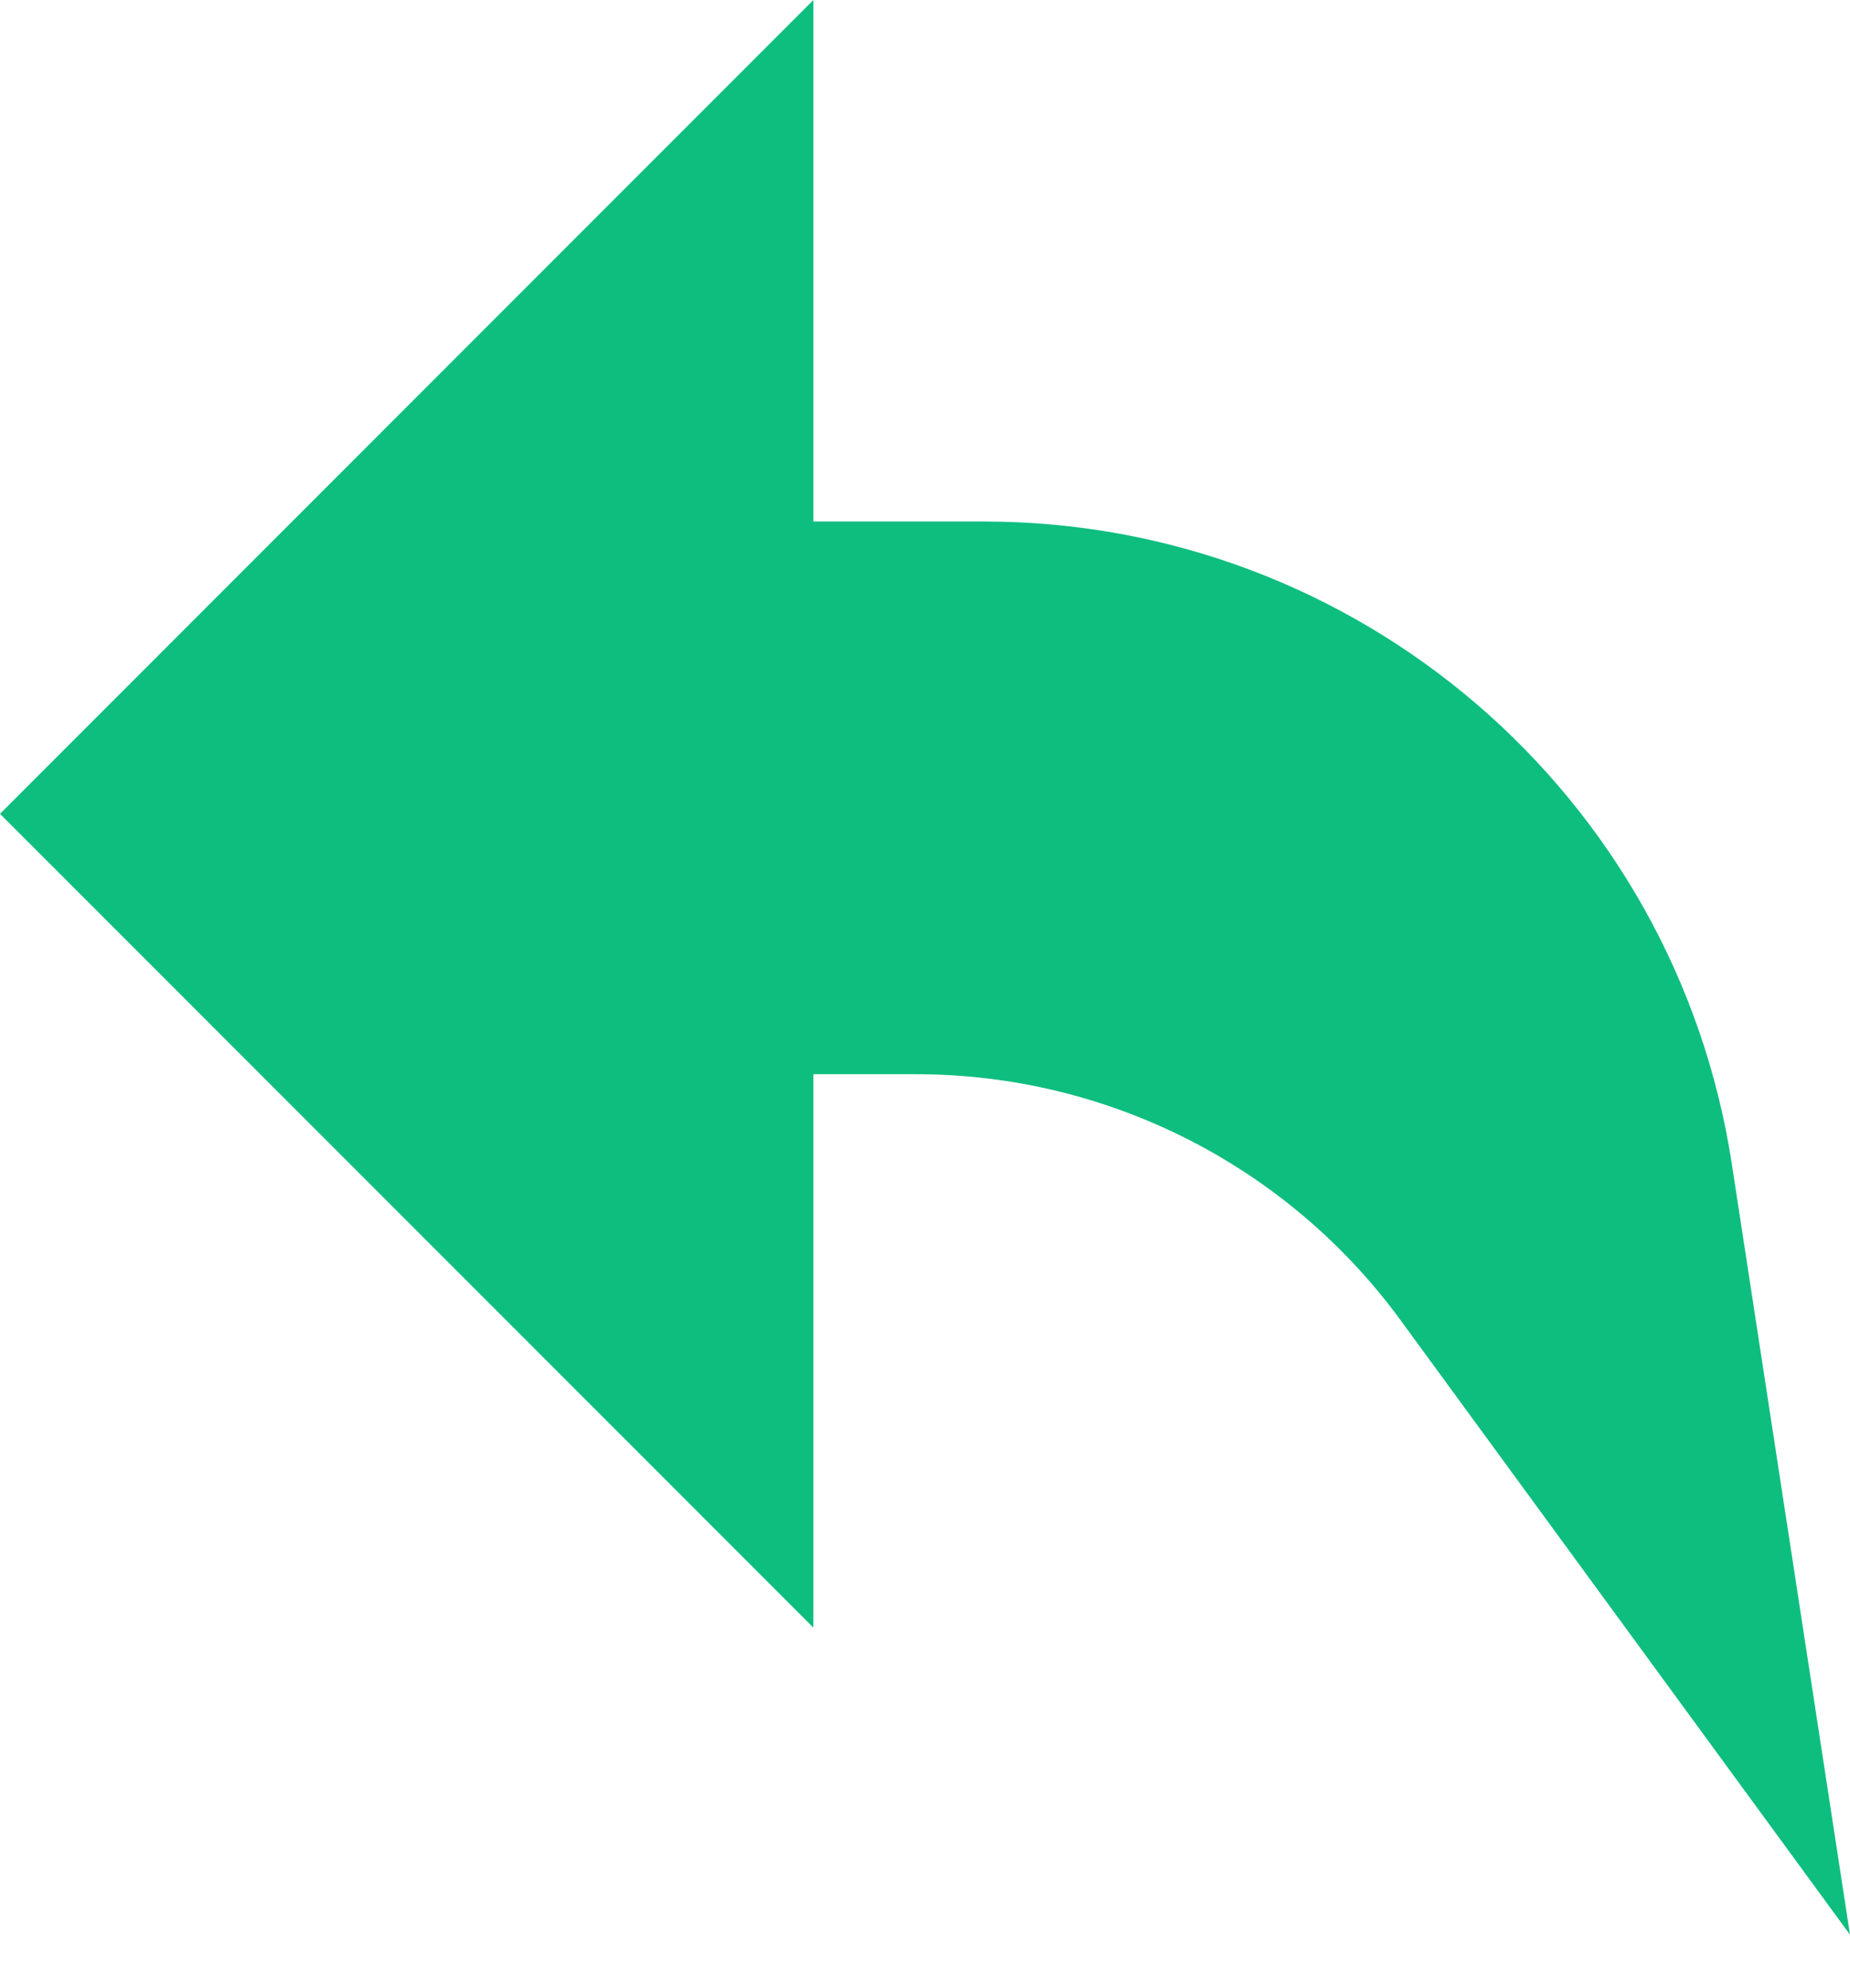 <svg width="27" height="29" viewBox="0 0 27 29" fill="none" xmlns="http://www.w3.org/2000/svg">
<path d="M25.275 16.977C24.448 11.587 19.811 7.607 14.357 7.607H11.871V0L0 11.871L11.871 23.741V15.669H13.368C16.164 15.669 18.792 17.002 20.442 19.259L27 28.221L25.275 16.977Z" fill="#0EBE7F"/>
</svg>
